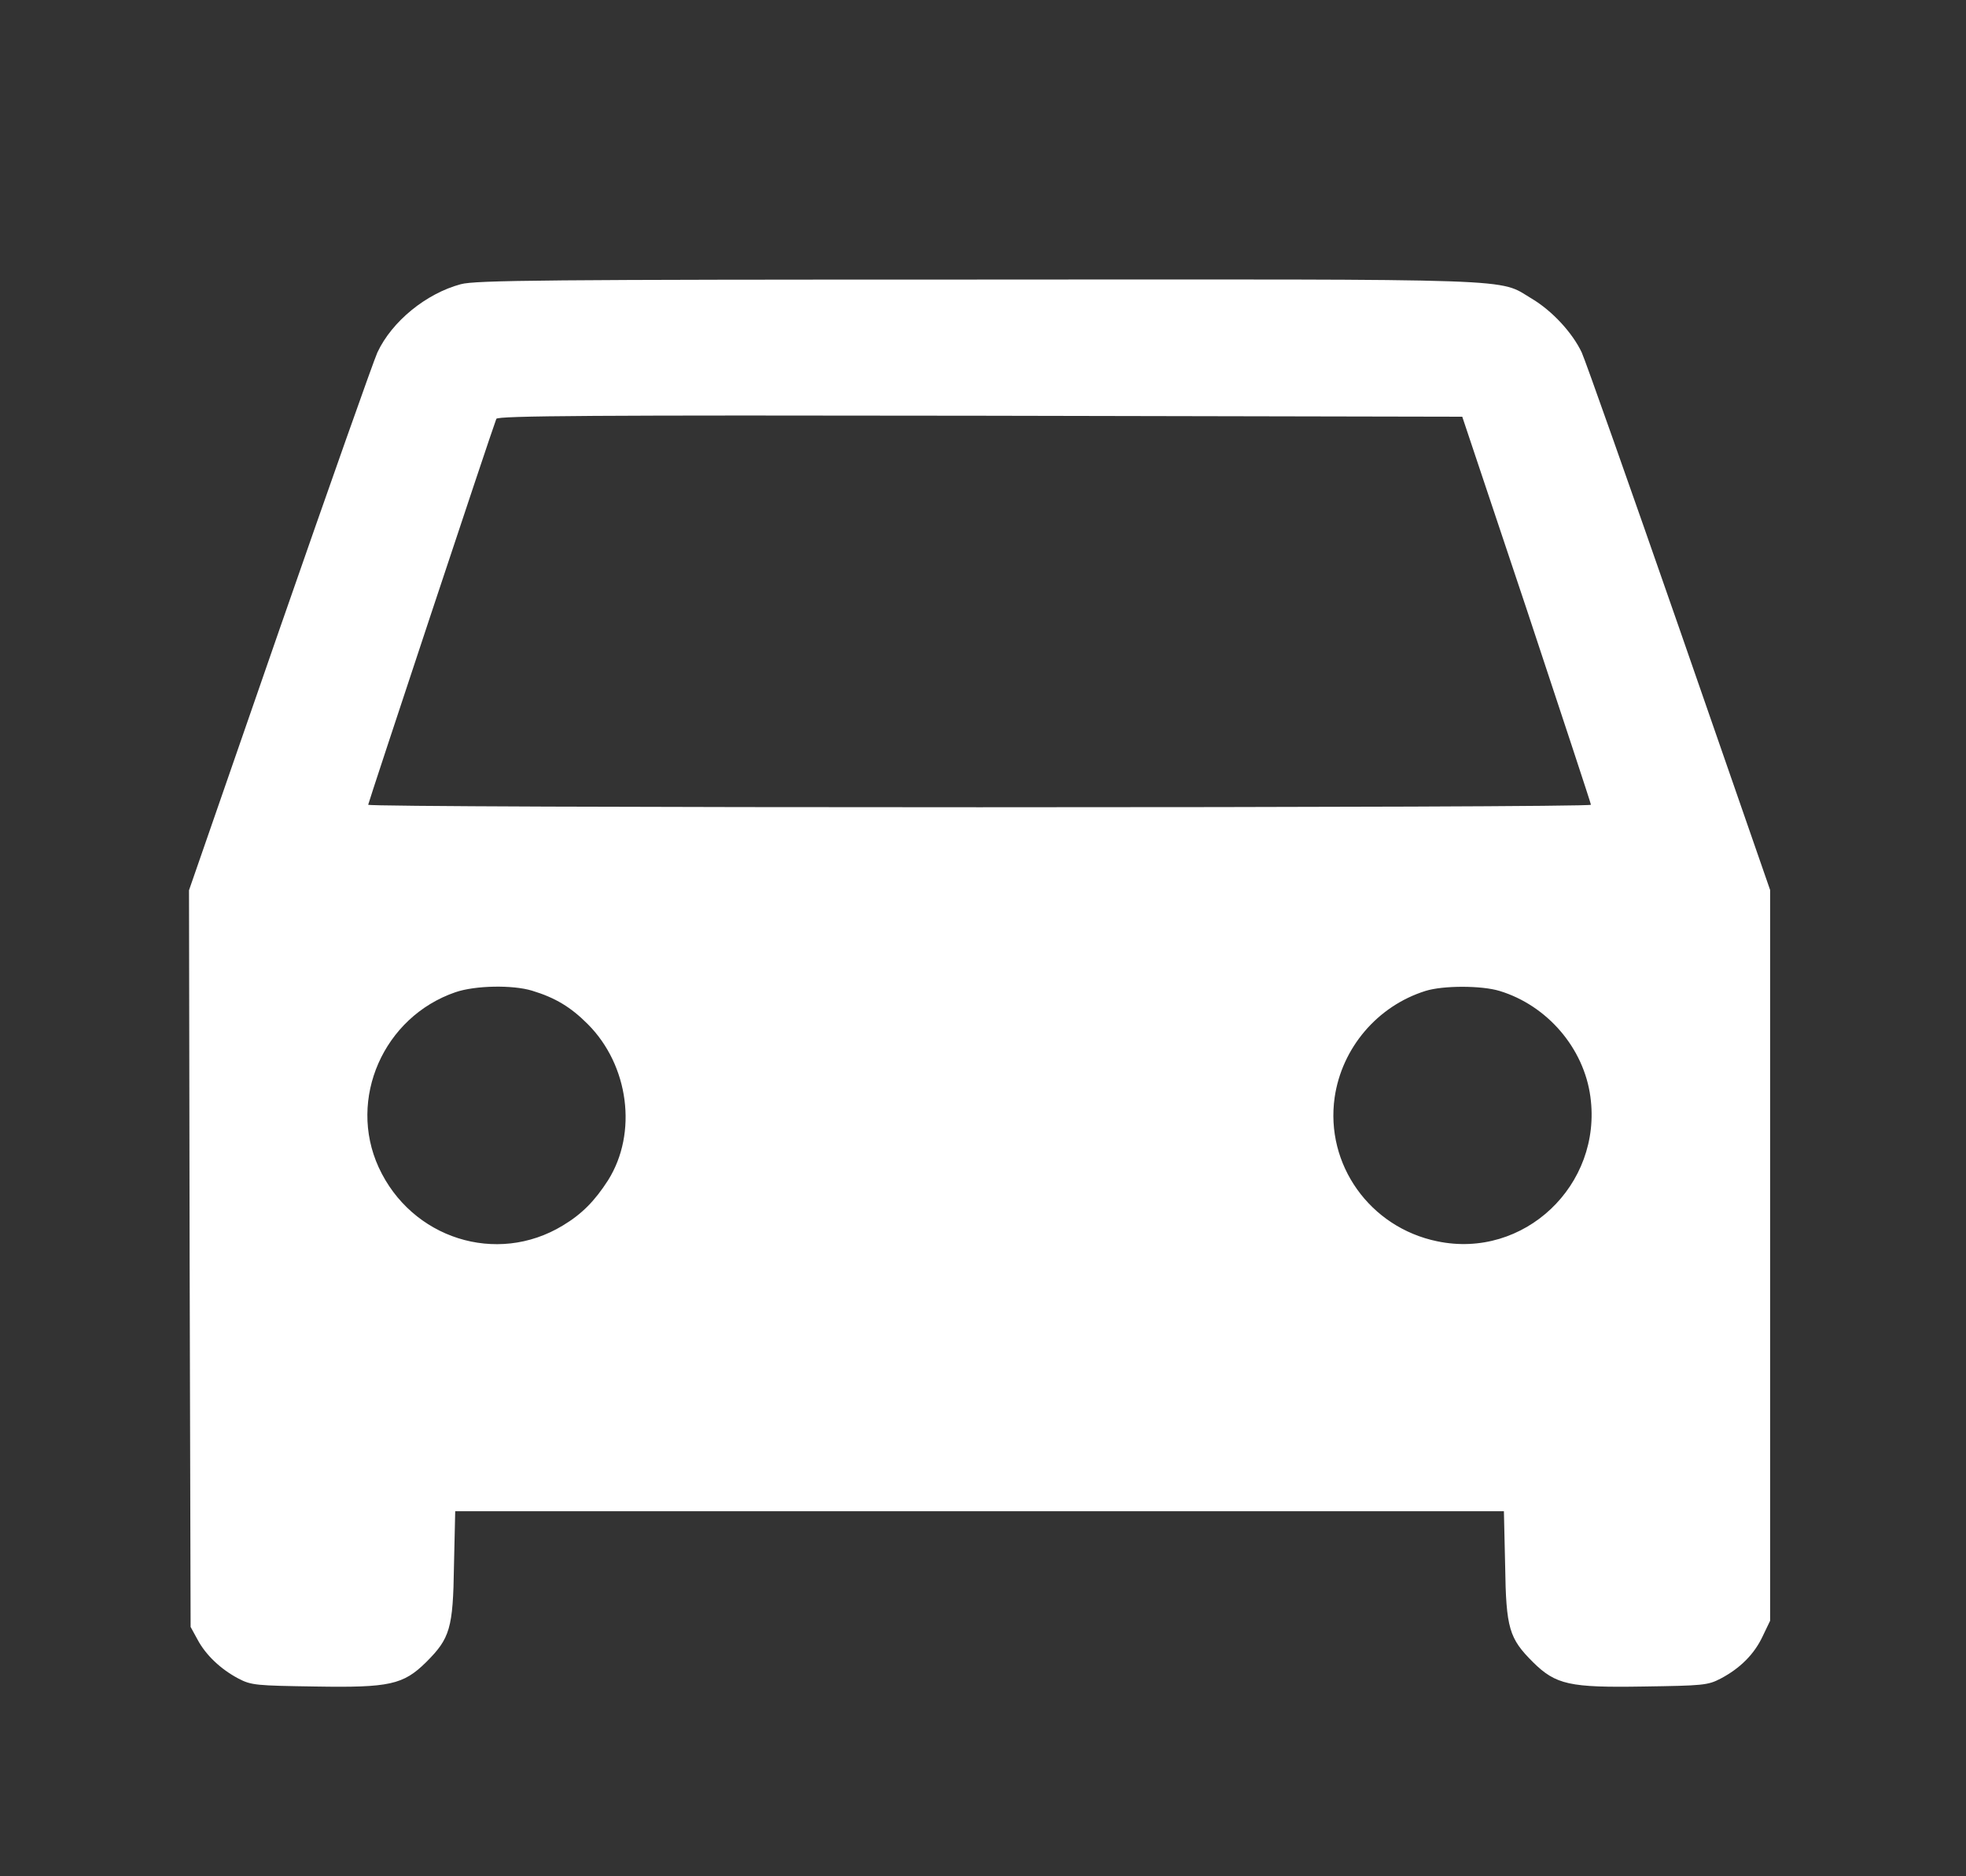 <svg width="22" height="21" viewBox="0 0 22 21" fill="none" xmlns="http://www.w3.org/2000/svg">
<rect x="0" y="0" width="22" height="21" fill="#333333" stroke="none"/>
<path d="M5.156 3.181C4.769 3.285 4.386 3.596 4.223 3.945C4.182 4.035 3.691 5.424 3.131 7.034L2.115 9.964L2.122 14.087L2.133 18.209L2.209 18.348C2.302 18.524 2.471 18.683 2.668 18.787C2.813 18.863 2.869 18.866 3.532 18.876C4.358 18.89 4.513 18.856 4.769 18.603C5.035 18.337 5.07 18.227 5.08 17.525L5.094 16.914H10.961H16.829L16.843 17.525C16.853 18.227 16.888 18.337 17.154 18.603C17.41 18.856 17.565 18.89 18.391 18.876C19.054 18.866 19.11 18.863 19.255 18.787C19.473 18.672 19.631 18.514 19.725 18.313L19.808 18.14V14.049V9.961L18.792 7.034C18.232 5.424 17.741 4.035 17.7 3.945C17.596 3.724 17.368 3.478 17.143 3.344C16.756 3.112 17.126 3.126 10.944 3.129C6.131 3.129 5.319 3.136 5.156 3.181ZM17.085 6.823C17.479 8.012 17.803 8.993 17.803 9.007C17.803 9.025 14.725 9.035 10.961 9.035C7.198 9.035 4.12 9.025 4.12 9.007C4.12 8.987 5.495 4.84 5.554 4.688C5.564 4.653 6.666 4.646 10.965 4.653L16.363 4.664L17.085 6.823ZM5.954 11.088C6.214 11.167 6.386 11.271 6.576 11.461C7.039 11.924 7.136 12.681 6.805 13.209C6.656 13.441 6.511 13.589 6.297 13.717C5.557 14.166 4.603 13.862 4.237 13.064C3.888 12.3 4.292 11.381 5.097 11.105C5.319 11.029 5.737 11.022 5.954 11.088ZM16.781 11.091C17.313 11.253 17.724 11.73 17.797 12.276C17.931 13.264 17.054 14.097 16.083 13.893C15.329 13.738 14.828 13.033 14.935 12.283C15.015 11.73 15.412 11.26 15.951 11.091C16.148 11.029 16.577 11.029 16.781 11.091Z" fill="#fff"/>
</svg>
